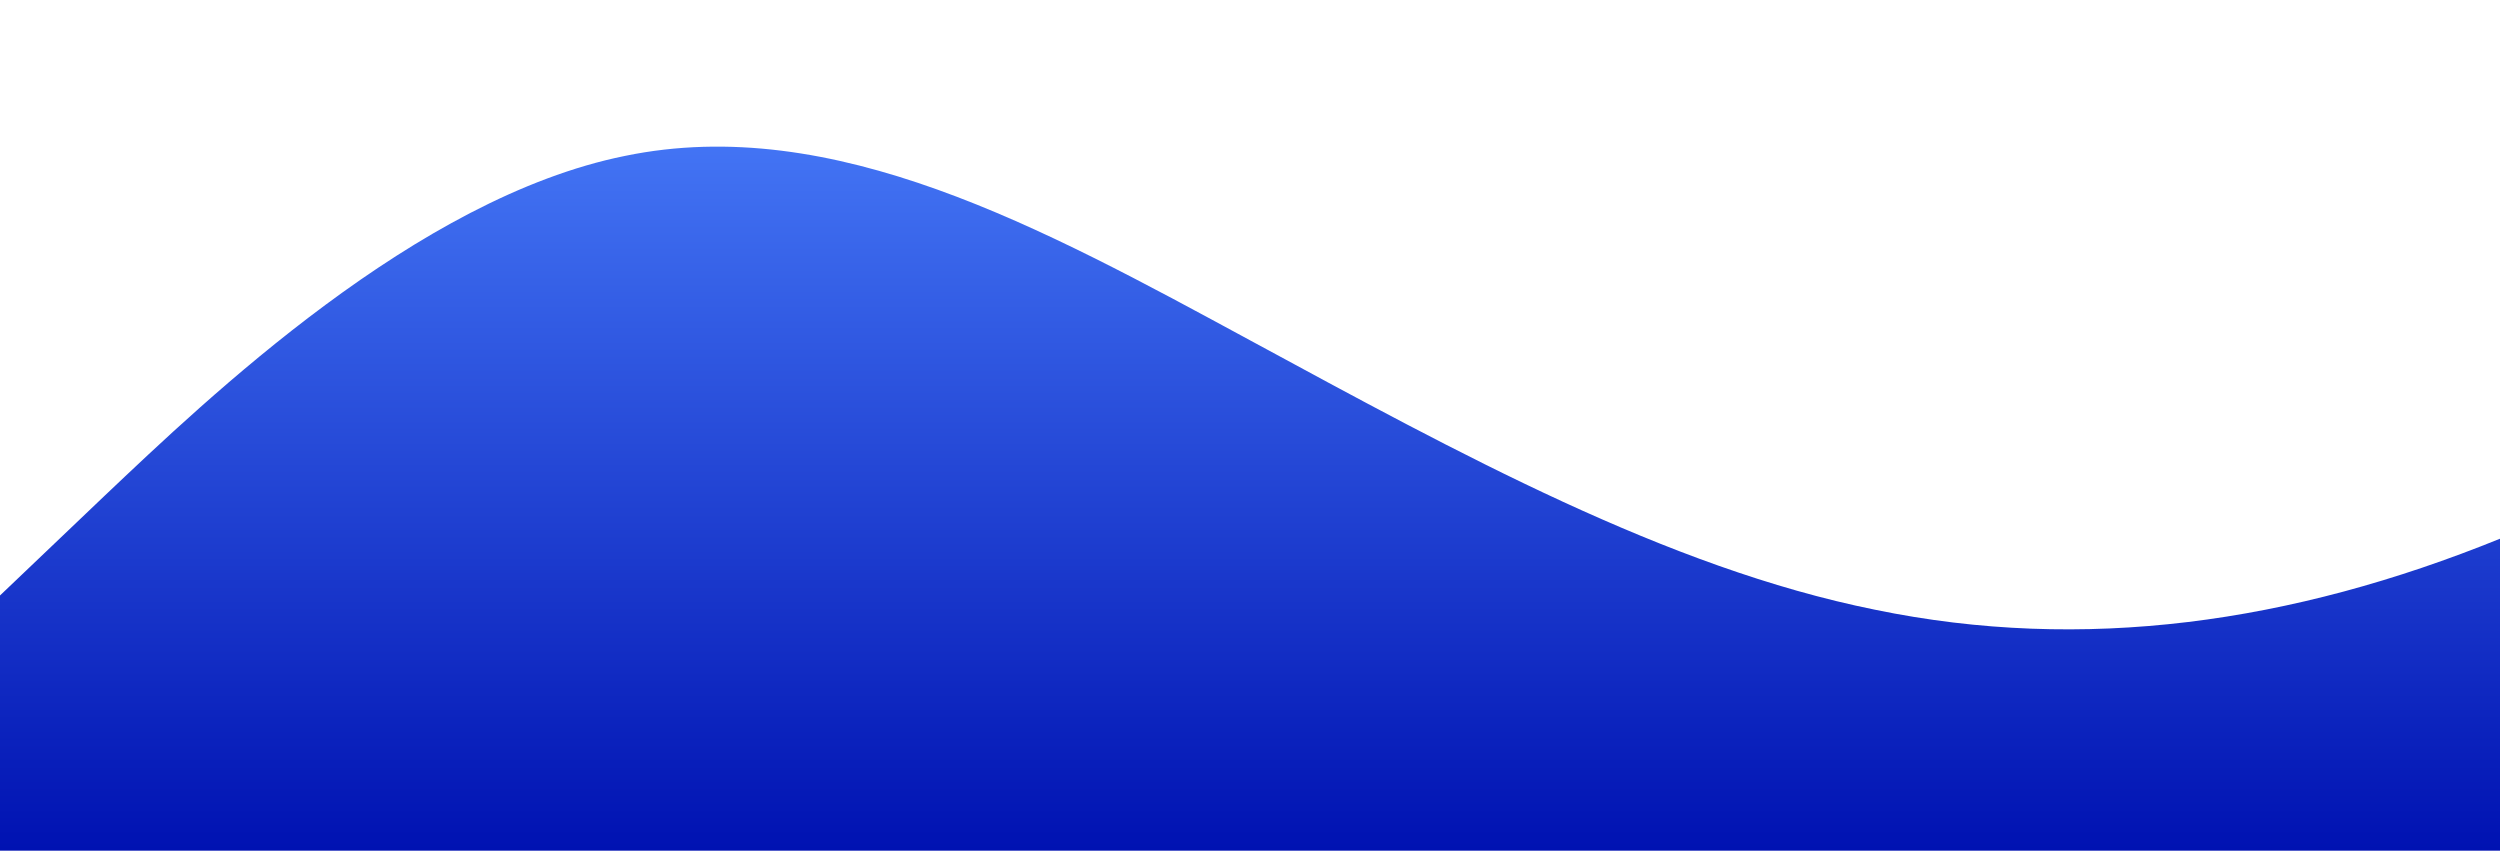 <?xml version="1.0" standalone="no"?>
<svg xmlns:xlink="http://www.w3.org/1999/xlink" id="wave" style="transform:rotate(0deg); transition: 0.3s" viewBox="0 0 1440 490" version="1.1" xmlns="http://www.w3.org/2000/svg"><defs><linearGradient id="sw-gradient-0" x1="0" x2="0" y1="1" y2="0"><stop stop-color="rgba(0, 18.205, 177.909, 1)" offset="0%"/><stop stop-color="rgba(77.832, 131.97, 255, 1)" offset="100%"/></linearGradient></defs><path style="transform:translate(0, 0px); opacity:1" fill="url(#sw-gradient-0)" d="M0,343L60,285.8C120,229,240,114,360,89.8C480,65,600,131,720,196C840,261,960,327,1080,351.2C1200,376,1320,359,1440,310.3C1560,261,1680,180,1800,155.2C1920,131,2040,163,2160,179.7C2280,196,2400,196,2520,228.7C2640,261,2760,327,2880,351.2C3000,376,3120,359,3240,334.8C3360,310,3480,278,3600,294C3720,310,3840,376,3960,408.3C4080,441,4200,441,4320,441C4440,441,4560,441,4680,375.7C4800,310,4920,180,5040,147C5160,114,5280,180,5400,179.7C5520,180,5640,114,5760,81.7C5880,49,6000,49,6120,49C6240,49,6360,49,6480,114.3C6600,180,6720,310,6840,343C6960,376,7080,310,7200,245C7320,180,7440,114,7560,73.5C7680,33,7800,16,7920,24.5C8040,33,8160,65,8280,106.2C8400,147,8520,196,8580,220.5L8640,245L8640,490L8580,490C8520,490,8400,490,8280,490C8160,490,8040,490,7920,490C7800,490,7680,490,7560,490C7440,490,7320,490,7200,490C7080,490,6960,490,6840,490C6720,490,6600,490,6480,490C6360,490,6240,490,6120,490C6000,490,5880,490,5760,490C5640,490,5520,490,5400,490C5280,490,5160,490,5040,490C4920,490,4800,490,4680,490C4560,490,4440,490,4320,490C4200,490,4080,490,3960,490C3840,490,3720,490,3600,490C3480,490,3360,490,3240,490C3120,490,3000,490,2880,490C2760,490,2640,490,2520,490C2400,490,2280,490,2160,490C2040,490,1920,490,1800,490C1680,490,1560,490,1440,490C1320,490,1200,490,1080,490C960,490,840,490,720,490C600,490,480,490,360,490C240,490,120,490,60,490L0,490Z"/></svg>